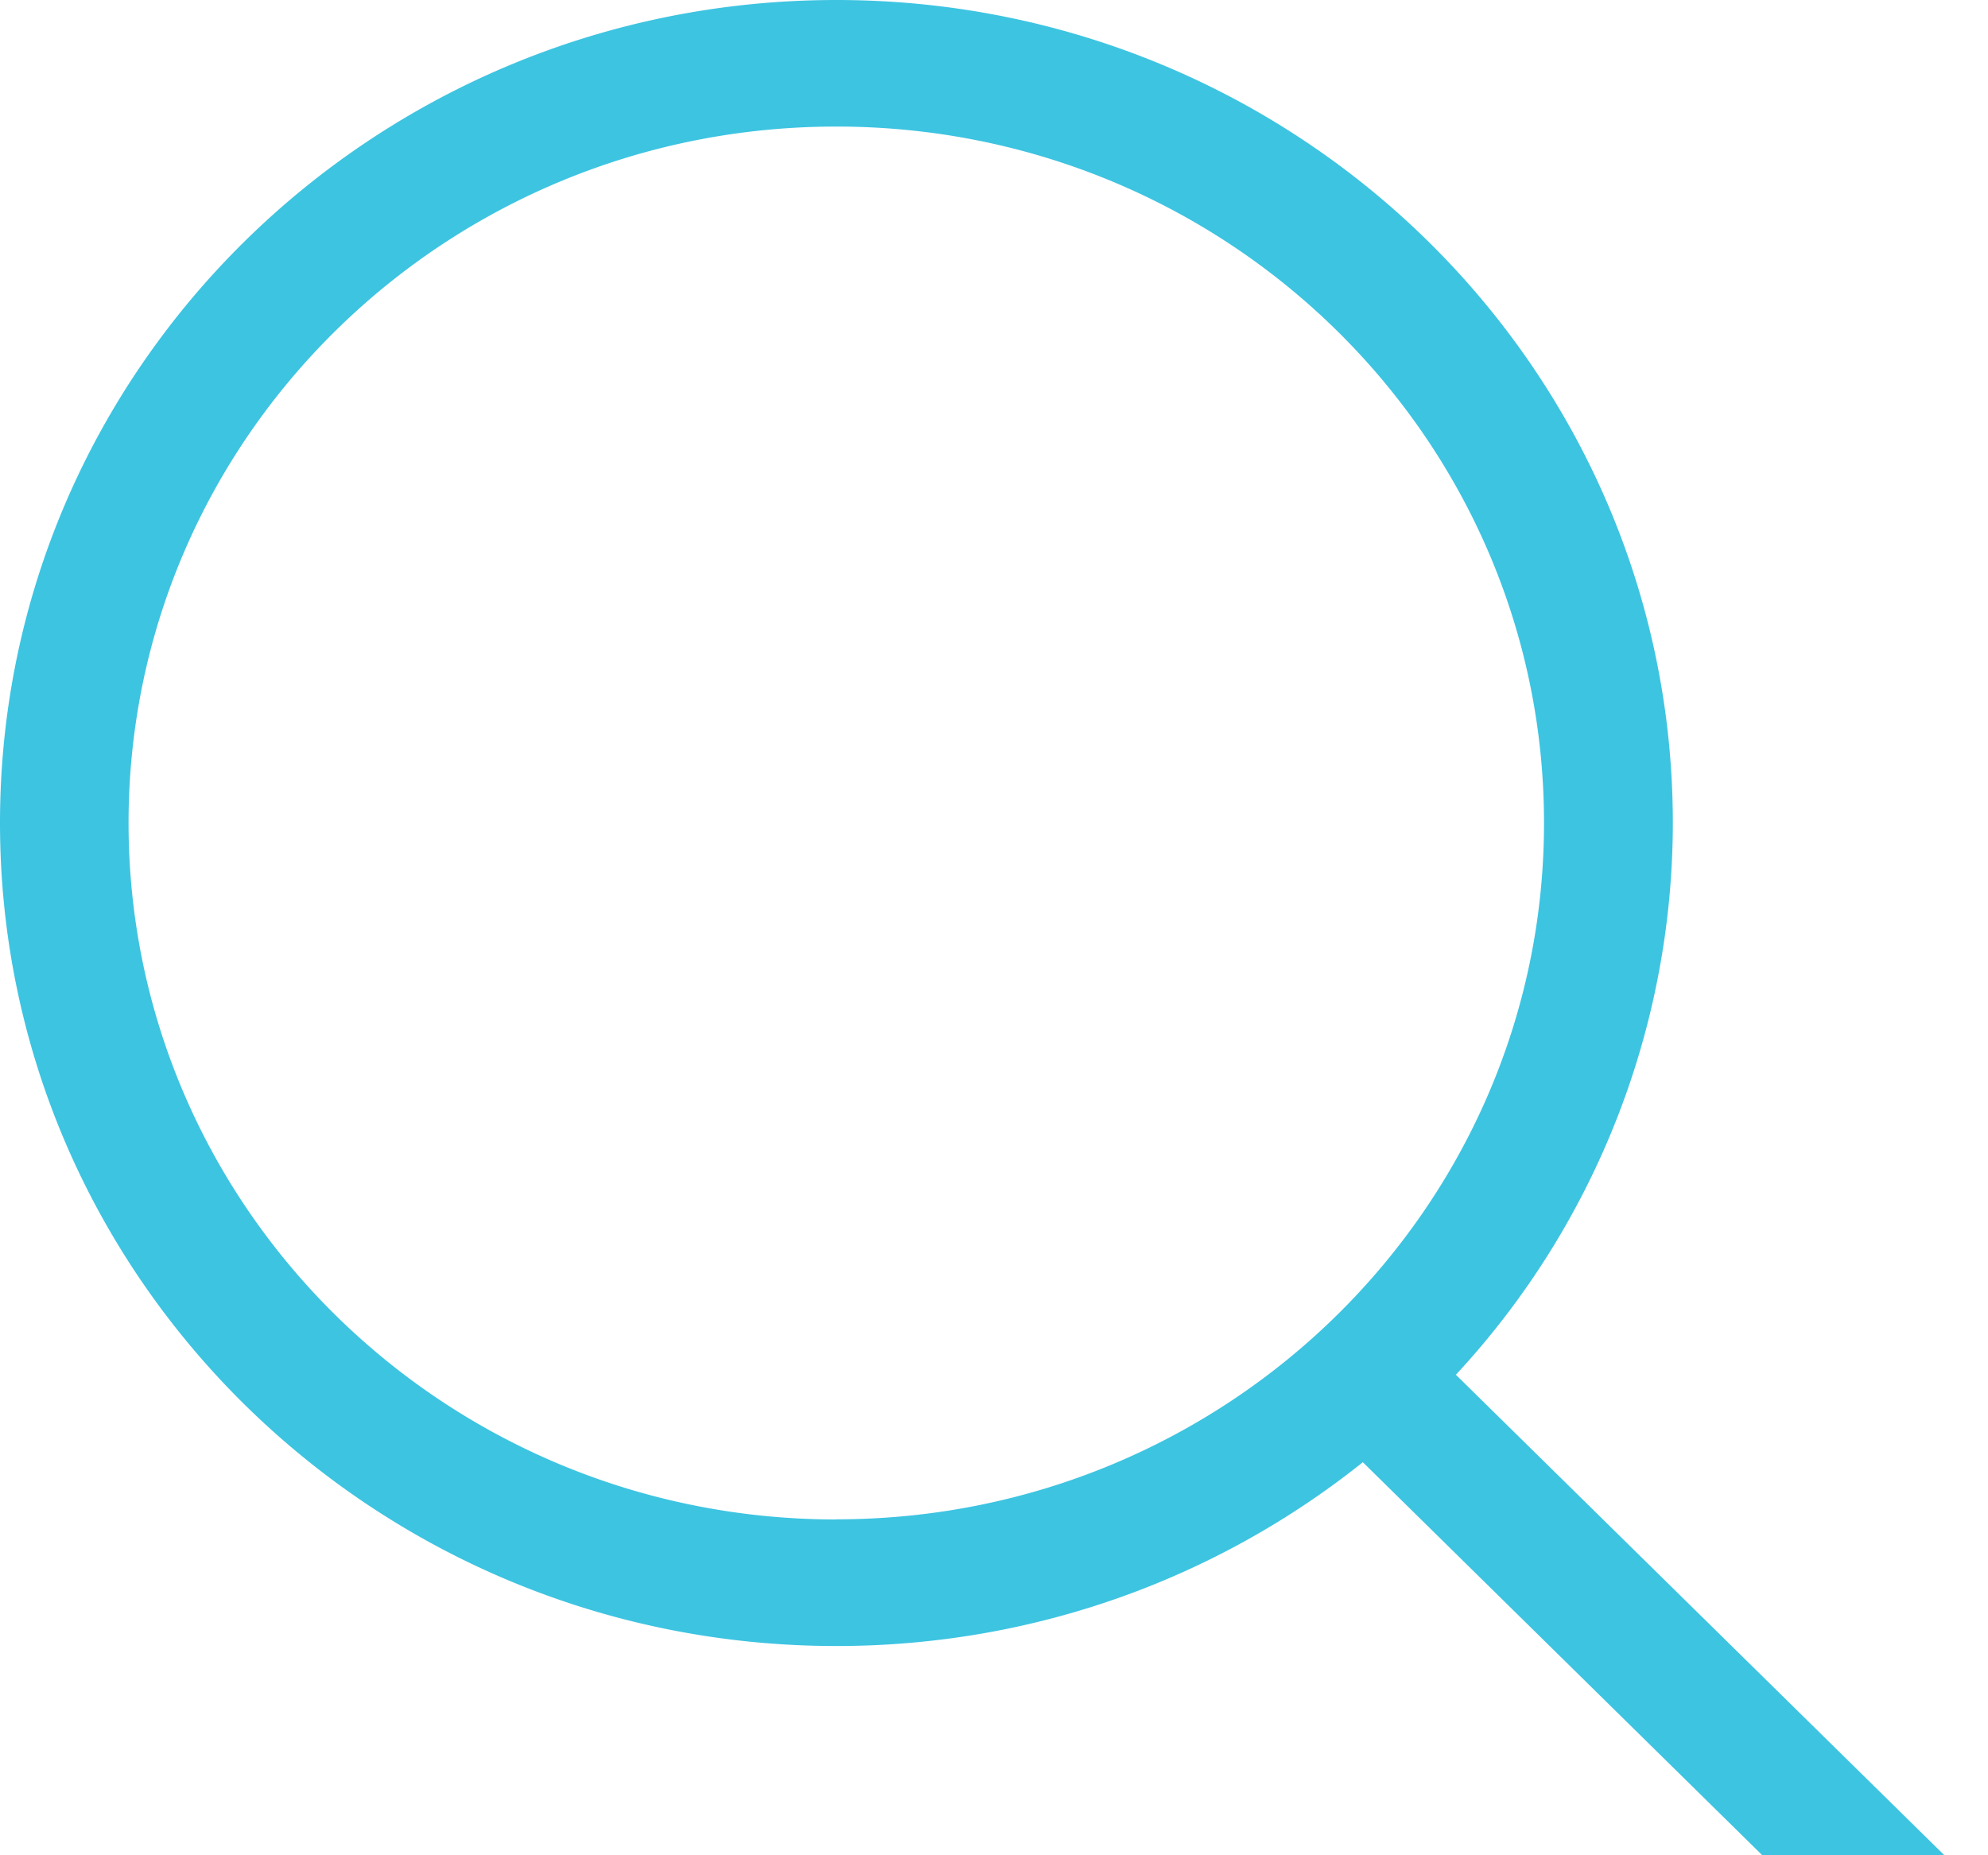 <svg width="15" height="14" fill="none" xmlns="http://www.w3.org/2000/svg"><path d="M14.858 14.184l-3.873-3.81a6.126 6.126 0 001.637-4.163C12.622 2.78 9.796 0 6.311 0 2.825 0 0 2.78 0 6.21s2.825 6.211 6.31 6.211c1.507 0 2.888-.52 3.973-1.387l3.888 3.826a.49.49 0 00.686 0 .473.473 0 000-.676zM6.31 11.466C3.36 11.466.97 9.113.97 6.21S3.36.955 6.31.955c2.949 0 5.34 2.352 5.34 5.255 0 2.902-2.391 5.255-5.34 5.255z" fill="#3DC4E1"/></svg>